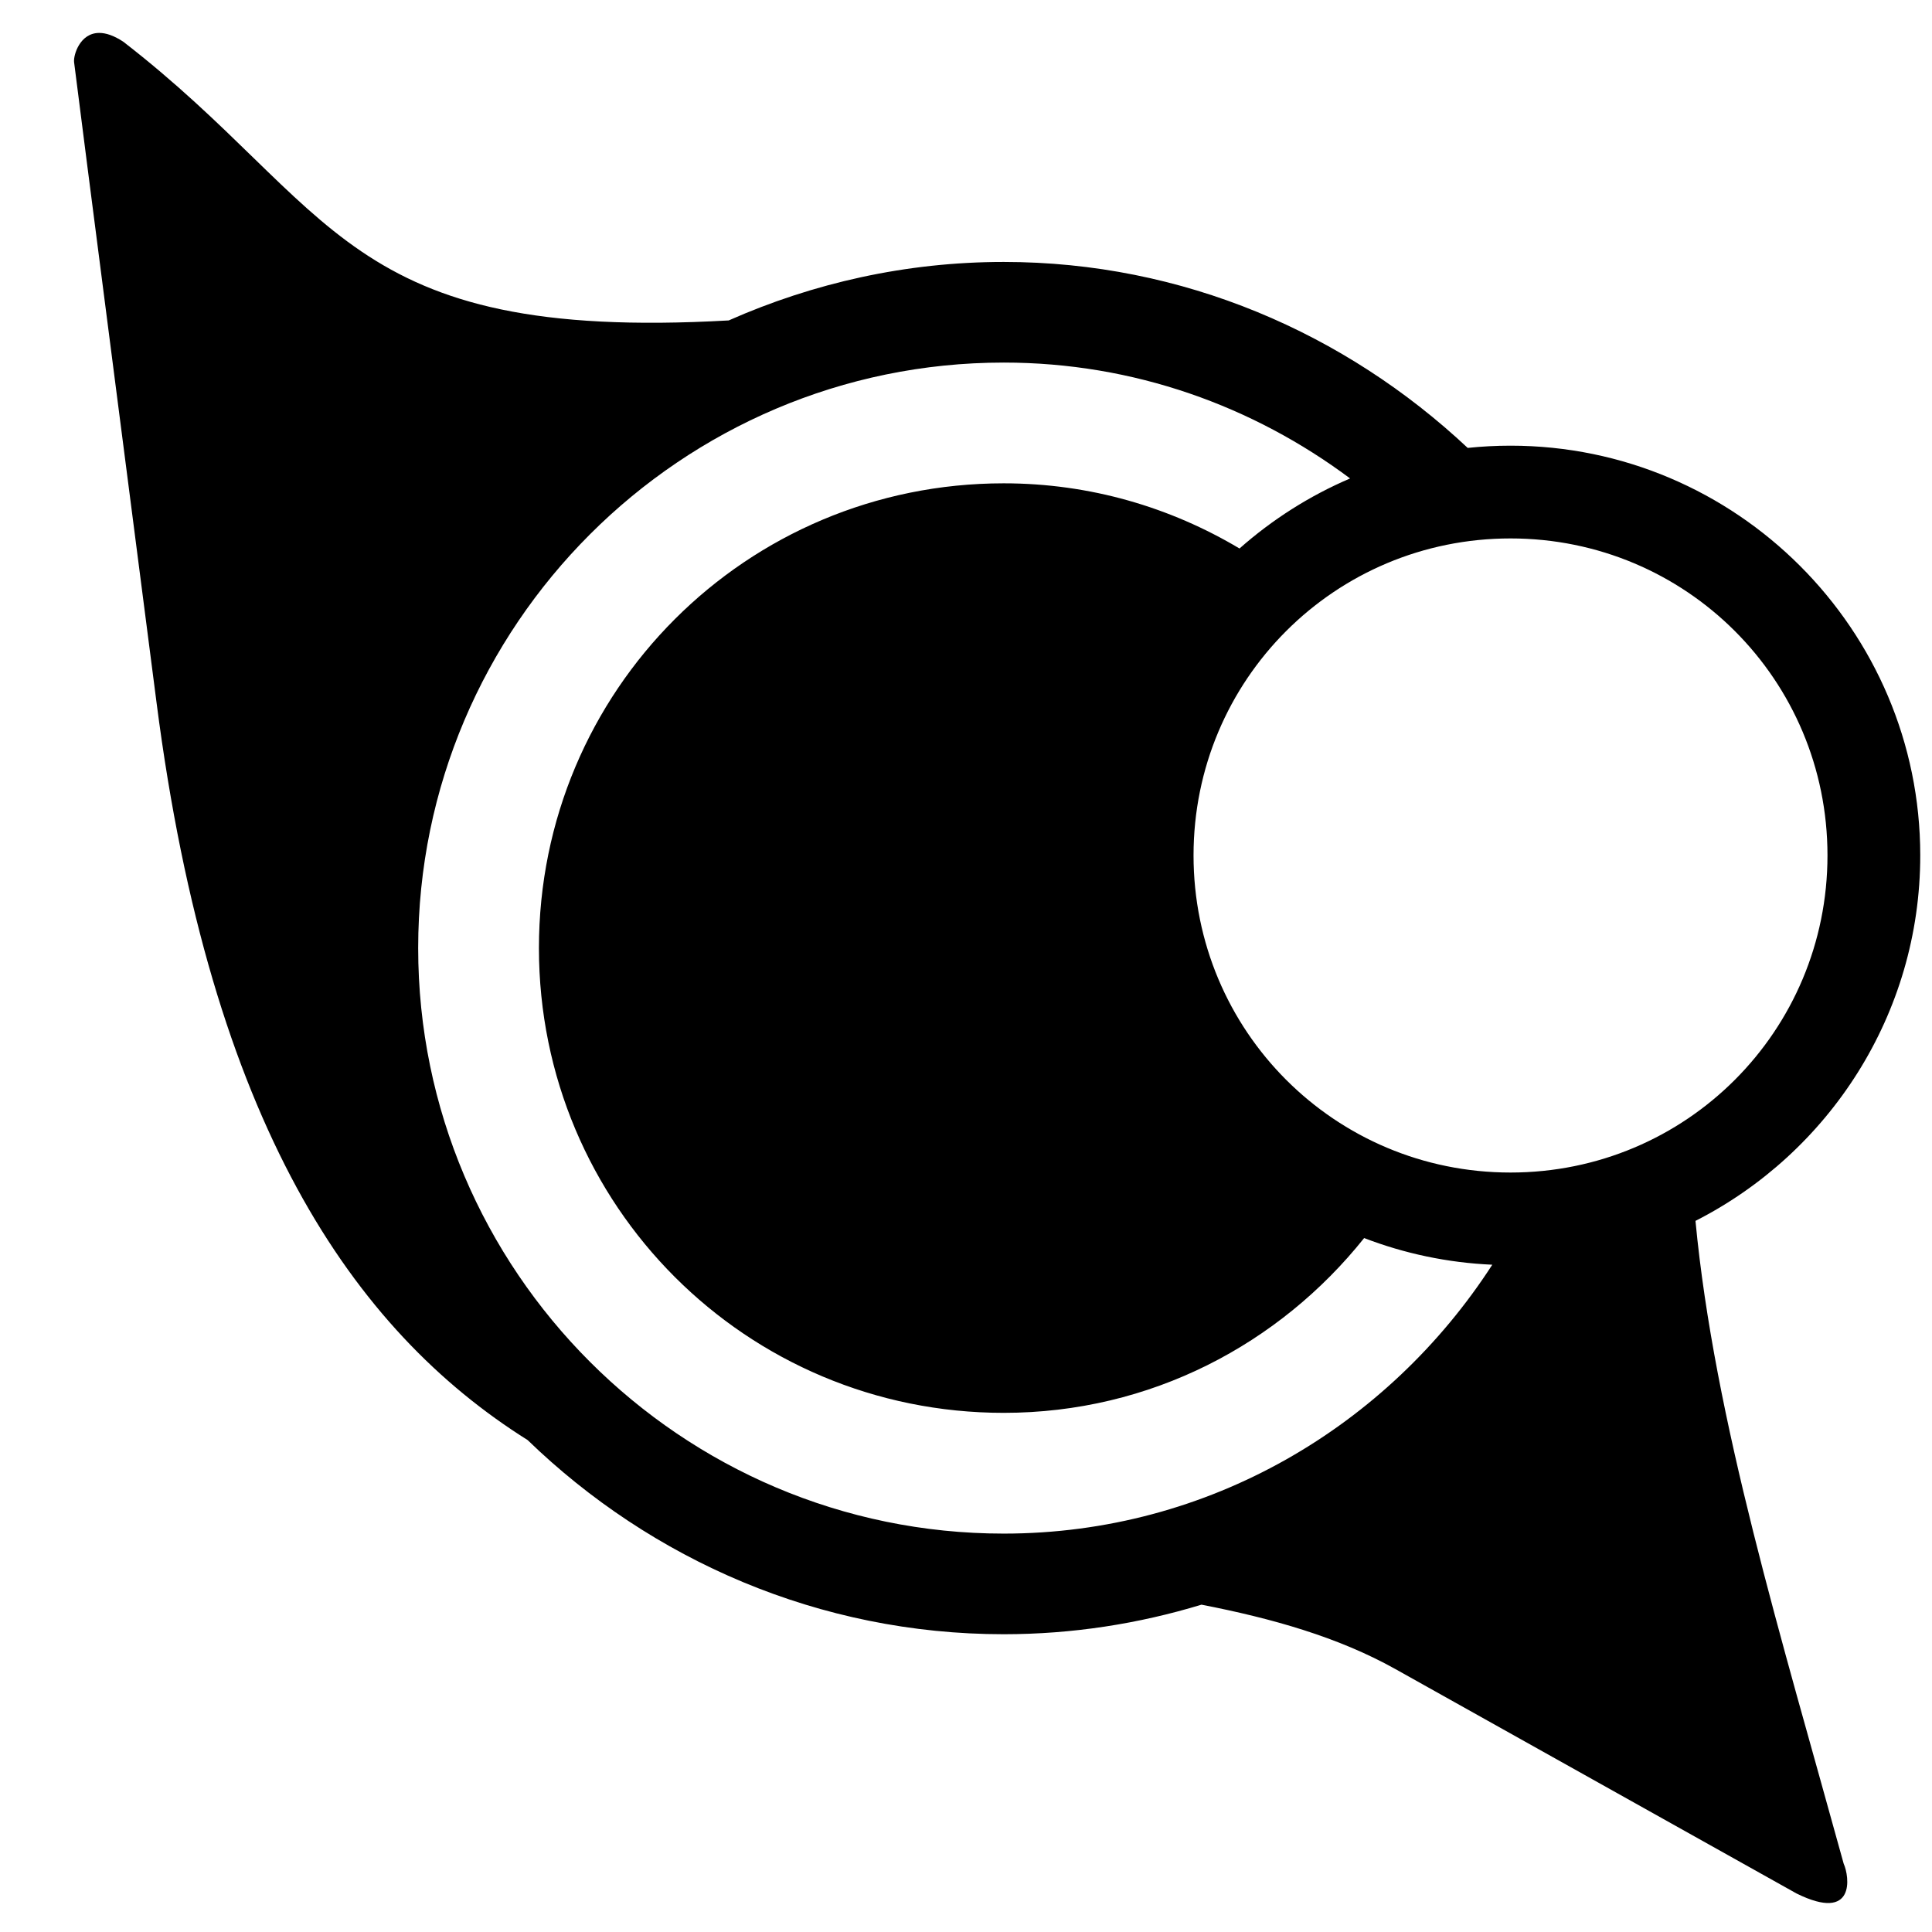 <?xml version="1.0" encoding="UTF-8" standalone="no"?>
<!-- Created with Inkscape (http://www.inkscape.org/) -->

<svg
   xmlns:dc="http://purl.org/dc/elements/1.1/"
   xmlns:cc="http://creativecommons.org/ns#"
   xmlns:rdf="http://www.w3.org/1999/02/22-rdf-syntax-ns#"
   xmlns:svg="http://www.w3.org/2000/svg"
   xmlns="http://www.w3.org/2000/svg"
   xmlns:sodipodi="http://sodipodi.sourceforge.net/DTD/sodipodi-0.dtd"
   xmlns:inkscape="http://www.inkscape.org/namespaces/inkscape"
   width="1000"
   height="1000"
   id="svg3288"
   version="1.1"
   inkscape:version="0.91 r13725"
   sodipodi:docname="duck-width.svg">
  <defs
     id="defs3290" />
  <sodipodi:namedview
     id="base"
     pagecolor="#ffffff"
     bordercolor="#666666"
     borderopacity="1.0"
     inkscape:pageopacity="0.0"
     inkscape:pageshadow="2"
     inkscape:zoom="0.28129547"
     inkscape:cx="726.69732"
     inkscape:cy="731.28505"
     inkscape:document-units="px"
     inkscape:current-layer="g5522"
     showgrid="false"
     showguides="false"
     inkscape:window-width="1402"
     inkscape:window-height="855"
     inkscape:window-x="6"
     inkscape:window-y="0"
     inkscape:window-maximized="0" />
  <g
     inkscape:label="Layer 1"
     inkscape:groupmode="layer"
     id="layer1"
     transform="translate(0,-52.362)">
    <g
       transform="matrix(41.667,0,0,41.667,-14546.126,-28732.146)"
       id="g5504">
      <g
         transform="translate(-50.517,-0.515)"
         id="g5522">
        <path
           style="fill:#000000;fill-rule:evenodd;stroke:none;stroke-width:1px;stroke-linecap:butt;stroke-linejoin:miter;stroke-opacity:1"
           d="m 51.273,16.818 c -10.062,-0.006 -13.401,11.456 -13.053,15.047 0.463,4.788 42.693,331.602 42.693,331.602 27.974,217.399 101.491,324.785 192.059,381.674 64.032,61.995 150.931,100.504 246.418,100.504 35.565,0 69.904,-5.425 102.377,-15.299 36.537,7.107 70.785,16.785 100.424,33.365 l 207.598,116.141 c 30.662,15.131 27.387,-8.802 24.373,-15.434 -32.331,-117.395 -66.913,-229.59 -76.711,-332.719 68.943,-35.069 116.34,-106.735 116.34,-189.168 0,-116.848 -95.227,-212.076 -212.076,-212.076 -7.481,0 -14.873,0.397 -22.158,1.158 -63.201,-59.266 -147.252,-96.256 -240.166,-96.256 -50.572,0 -98.654,10.953 -142.334,30.273 C 177.033,176.98 174.535,107.107 63.689,21.363 58.728,18.097 54.628,16.82 51.273,16.818 Z M 519.391,187.441 c 67.303,0 129.113,22.514 179.293,59.98 -21.034,8.996 -40.328,21.306 -57.238,36.258 -35.698,-21.283 -77.288,-33.738 -122.055,-33.738 -133.21,0 -240.559,107.351 -240.559,240.561 0,133.21 107.349,240.559 240.559,240.559 76.023,0 142.751,-35.583 186.57,-90.475 20.754,7.976 43.06,12.777 66.326,13.803 -53.854,83.339 -146.538,139.172 -252.896,139.172 -166.988,0 -303.059,-136.071 -303.059,-303.059 0,-166.988 136.071,-303.061 303.059,-303.061 z m 262.324,91.027 c 90.907,0 164.062,73.155 164.062,164.062 0,90.907 -73.155,164.145 -164.062,164.145 -90.907,0 -164.062,-73.237 -164.062,-164.145 0,-90.907 73.155,-164.062 164.062,-164.062 z"
           transform="matrix(0.024,0,0,0.024,399.624,691.343)"
           id="path5526"
           inkscape:connector-curvature="0"
           sodipodi:nodetypes="scccscccccsscsccssccsssccssssssss" />
      </g>
    </g>
  </g>
</svg>
